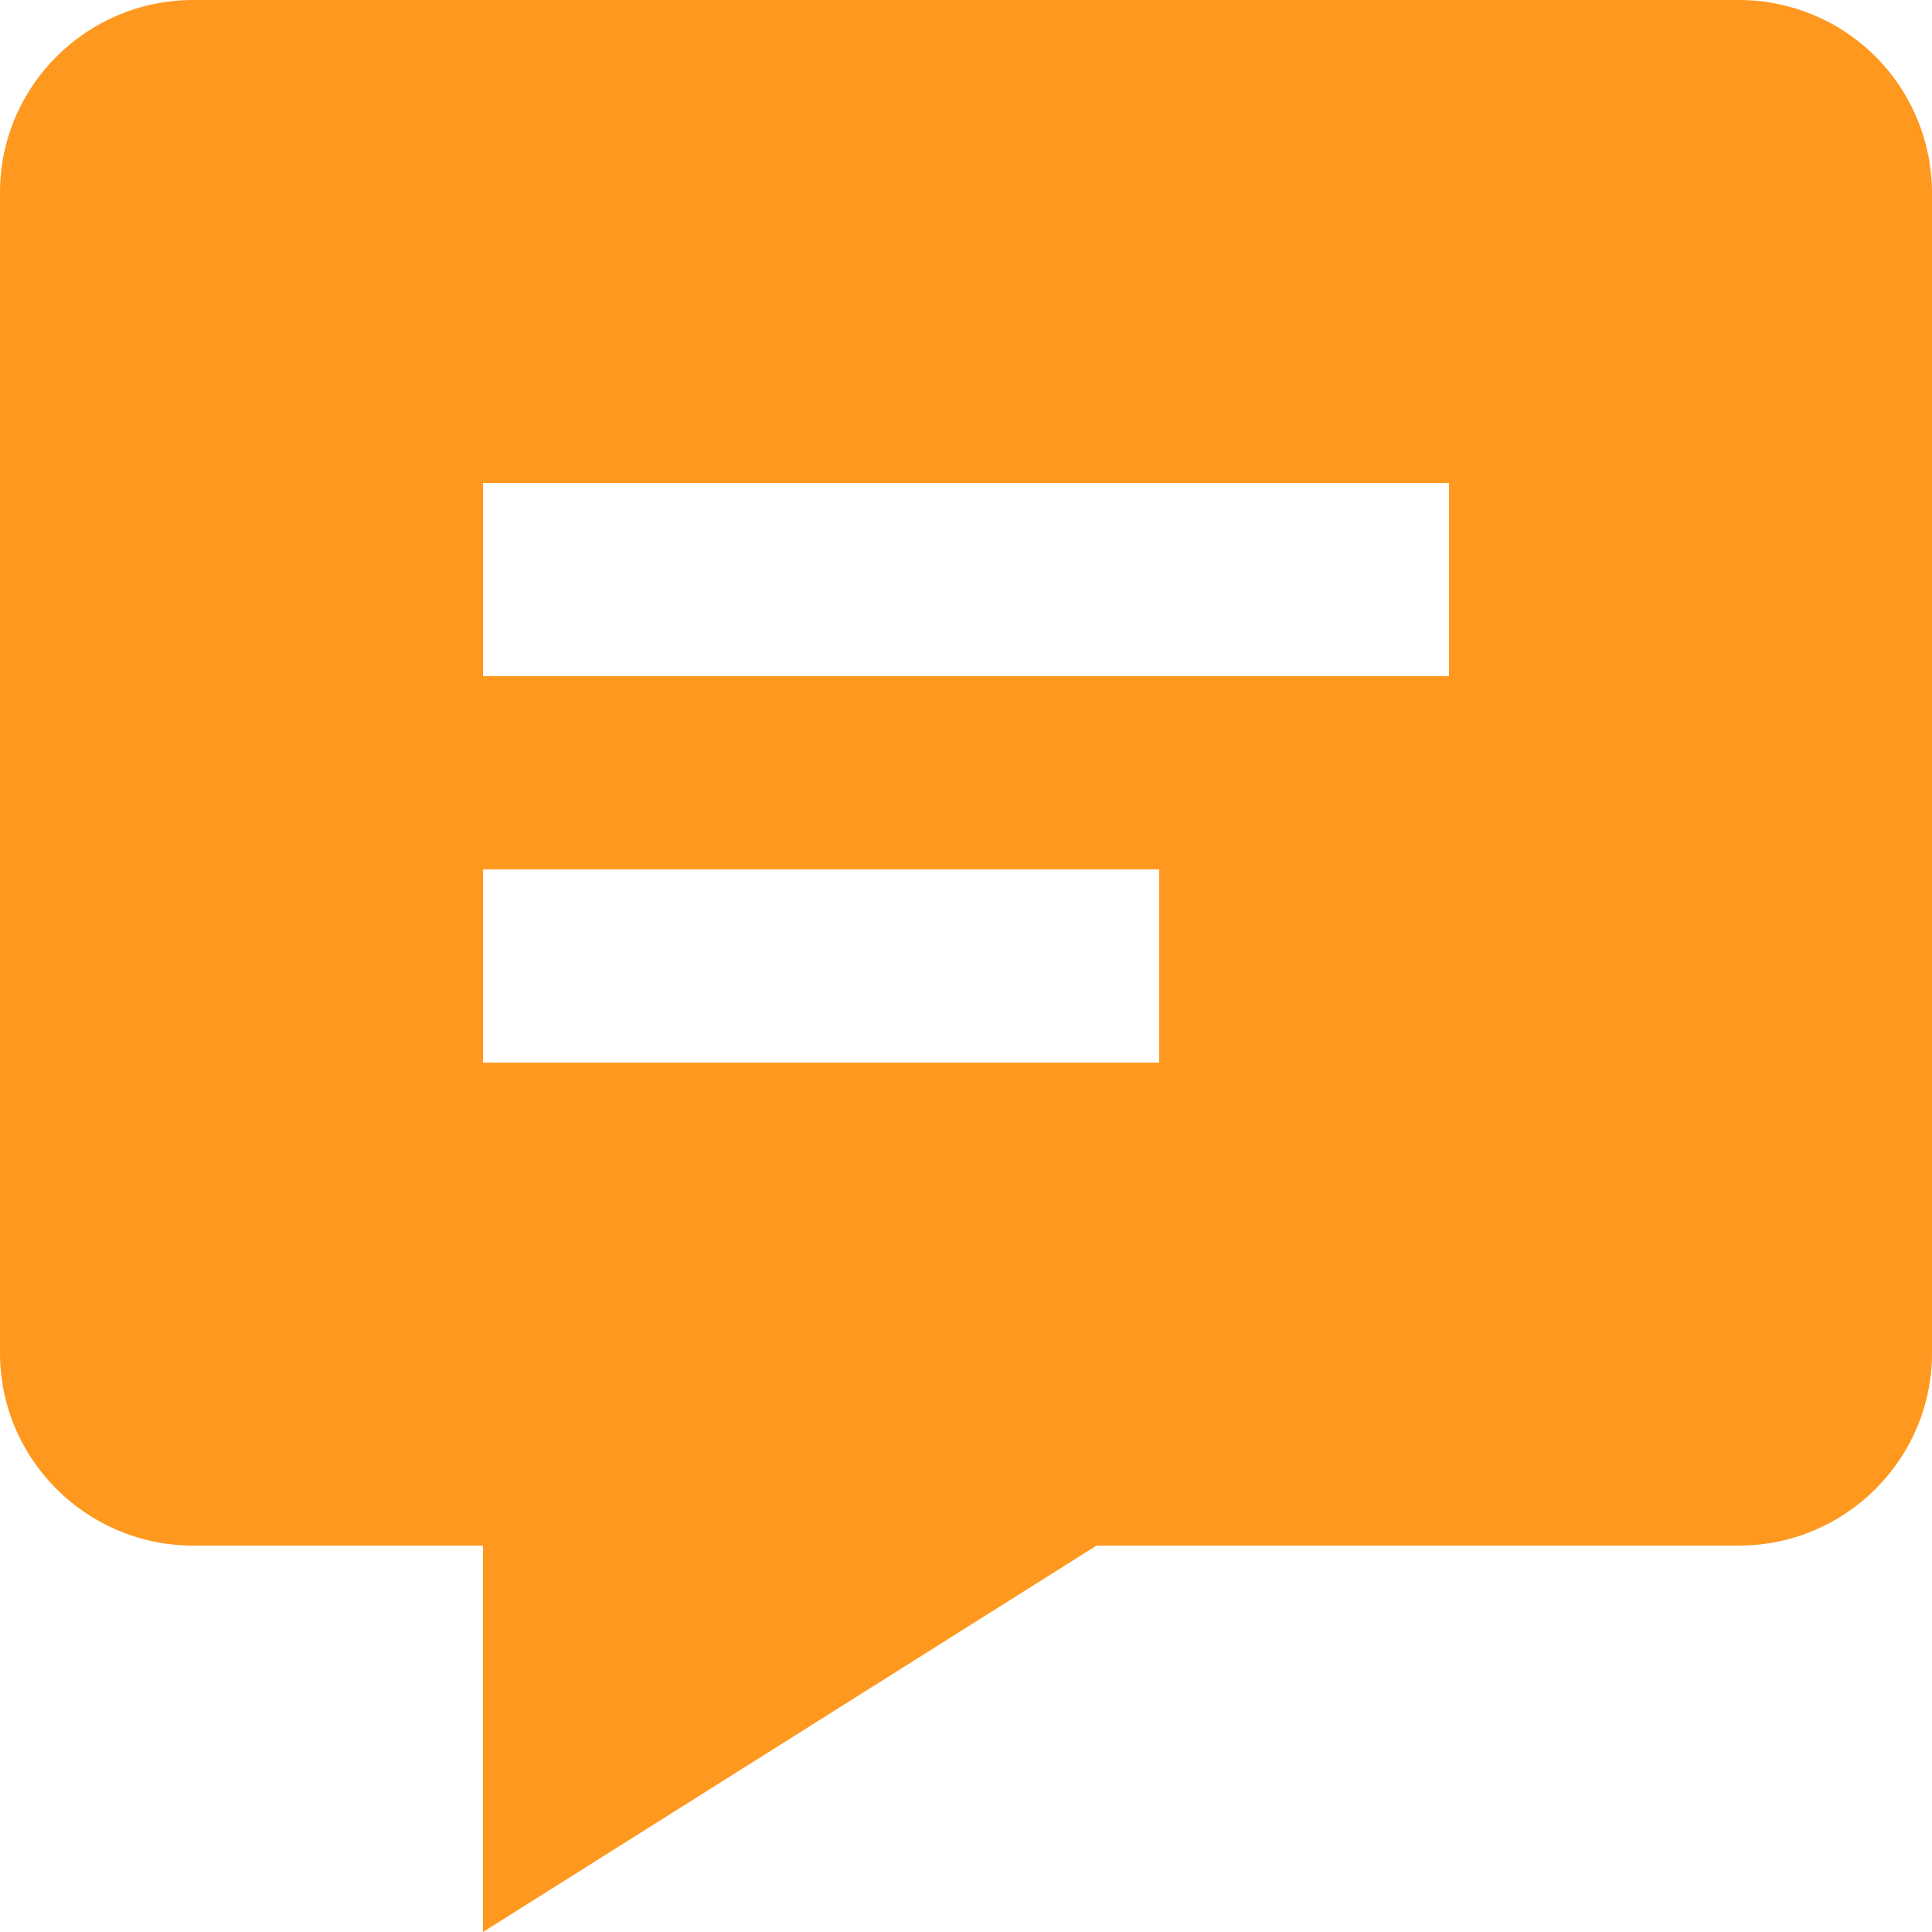 <svg width="40" height="40" viewBox="0 0 40 40" fill="none" xmlns="http://www.w3.org/2000/svg">
<path d="M36 2.02297e-06H4C1.794 2.02297e-06 0 1.788 0 3.984V28.016C0 30.212 1.794 32 4 32H10V40L22.702 32H36C38.206 32 40 30.212 40 28.016V3.984C39.997 2.926 39.574 1.912 38.824 1.165C38.074 0.418 37.058 -0.001 36 2.02297e-06ZM24 22H10V18H24V22ZM30 14H10V10H30V14Z" fill="#FF981F"/>
</svg>
